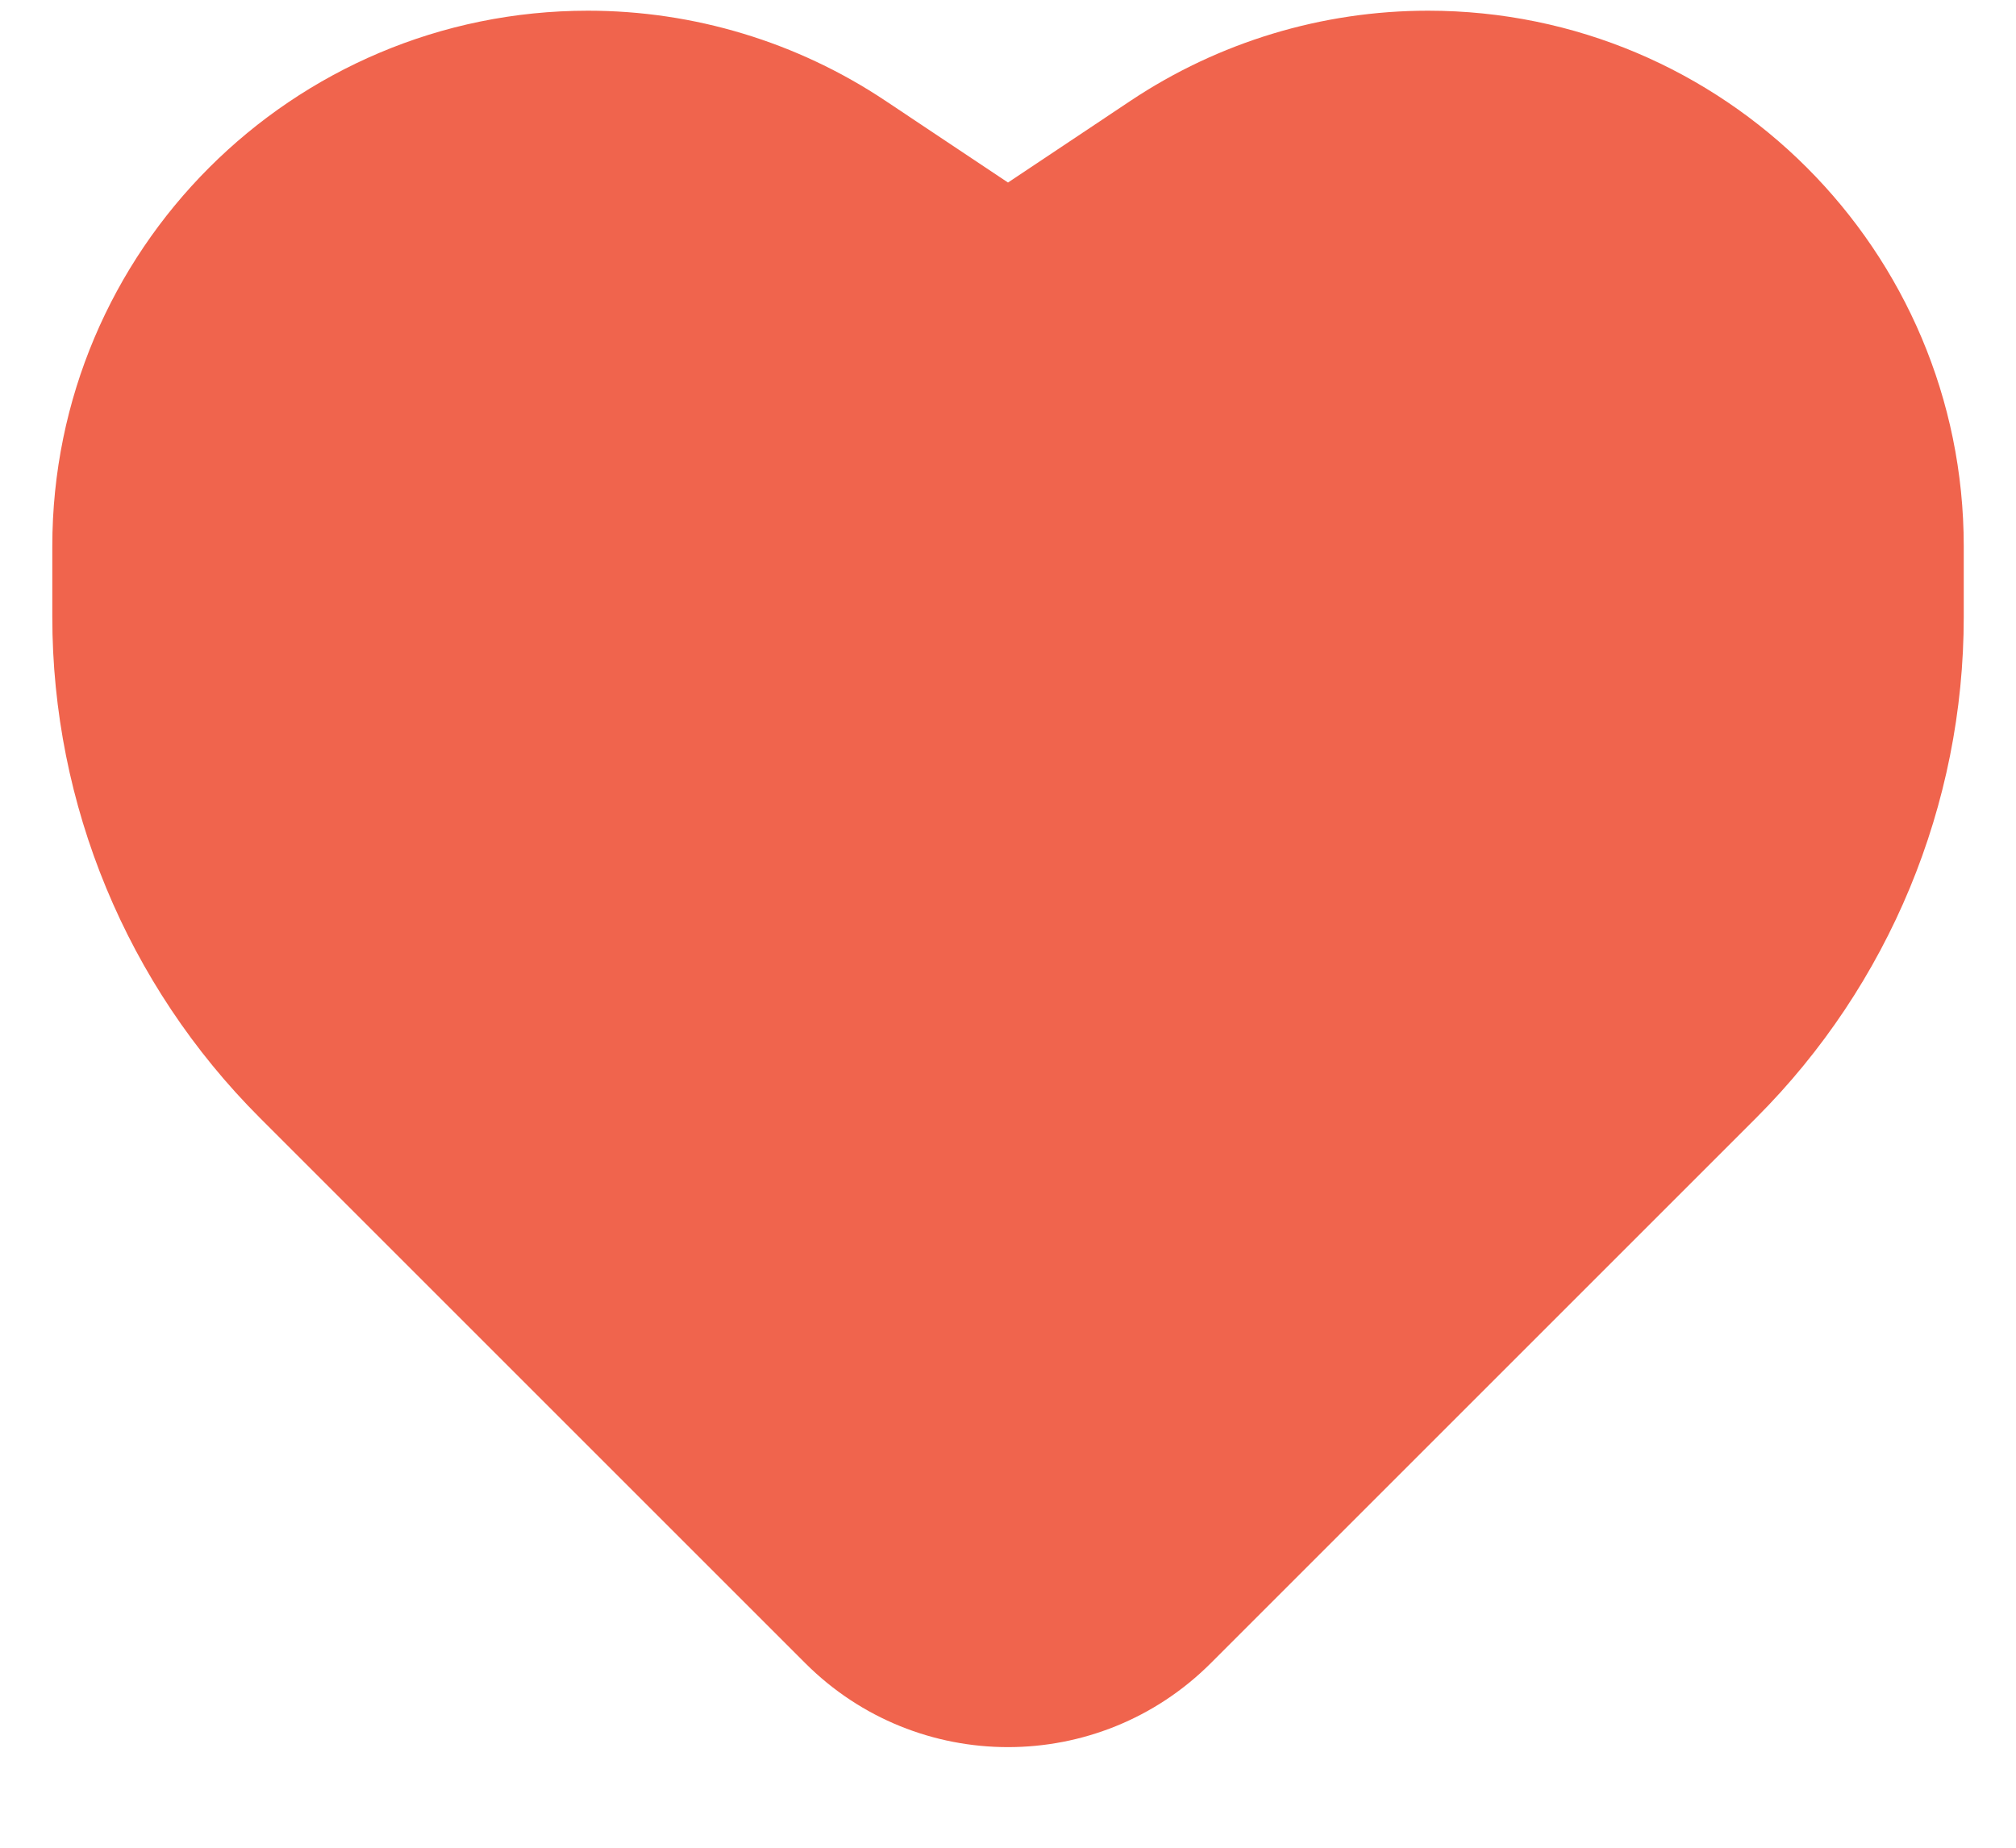 <svg width="36" height="33" viewBox="0 0 36 33" fill="none" xmlns="http://www.w3.org/2000/svg">
<g clip-path="url(#clip0_2345_1122)">
<g clip-path="url(#clip1_2345_1122)">
<path fill-rule="evenodd" clip-rule="evenodd" d="M0.934 9.757C0.934 4.474 5.217 0.191 10.5 0.191C12.389 0.191 14.236 0.75 15.807 1.797L18 3.26L20.193 1.797C21.765 0.75 23.611 0.191 25.5 0.191C30.784 0.191 35.067 4.474 35.067 9.757V11.018C35.067 14.373 33.734 17.59 31.362 19.963L21.621 29.704C19.621 31.703 16.379 31.703 14.38 29.704L4.639 19.963C2.266 17.59 0.934 14.373 0.934 11.018V9.757Z" fill="#F0644D"/>
</g>
</g>
<defs>
<clipPath id="clip0_2345_1122">
<rect width="35.84" height="32" fill="white" transform="translate(0.08 0.083)"/>
</clipPath>
<clipPath id="clip1_2345_1122">
<rect width="35.84" height="32" fill="white" transform="translate(0.08 0.083)"/>
</clipPath>
</defs>
</svg>
